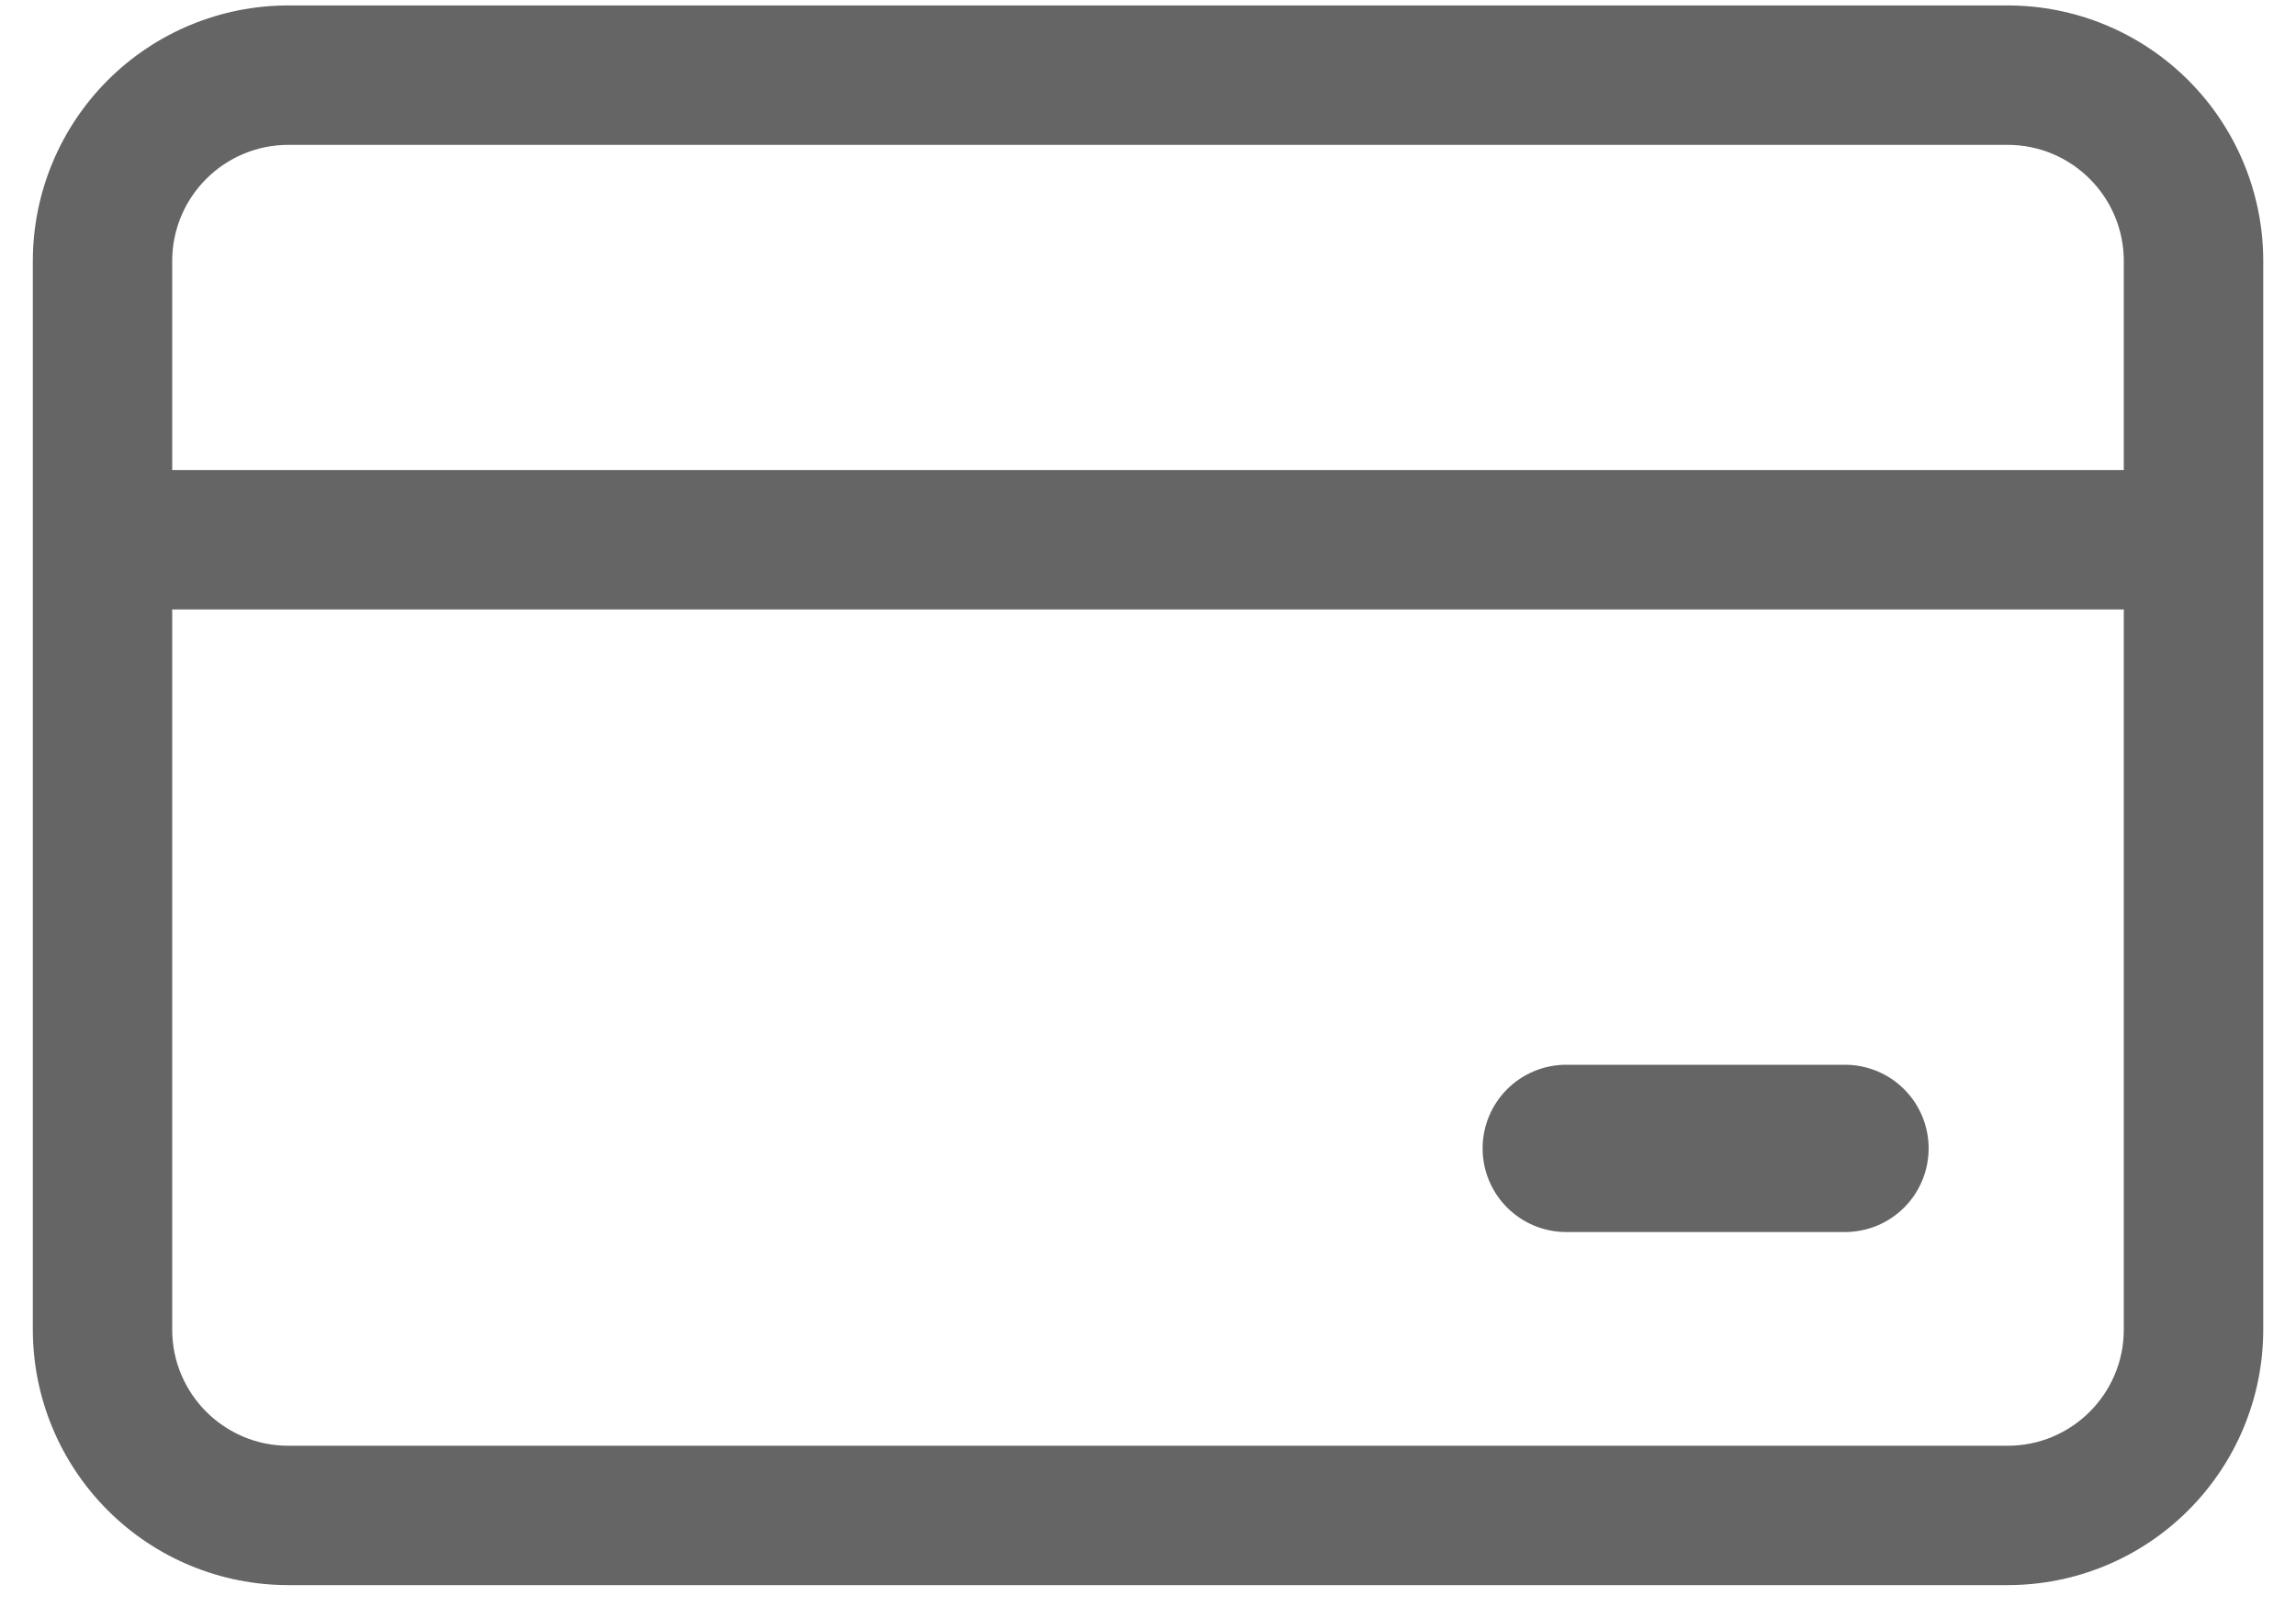 <svg width="30" height="21" viewBox="0 0 30 21" fill="none" xmlns="http://www.w3.org/2000/svg">
<path d="M20.464 13.914C20.175 13.914 19.897 14.029 19.692 14.234C19.487 14.439 19.372 14.717 19.372 15.007C19.372 15.297 19.487 15.575 19.692 15.78C19.897 15.985 20.175 16.1 20.464 16.1H24.107C24.397 16.1 24.675 15.985 24.88 15.78C25.085 15.575 25.2 15.297 25.2 15.007C25.2 14.717 25.085 14.439 24.88 14.234C24.675 14.029 24.397 13.914 24.107 13.914H20.464ZM3.768 0.071C2.882 0.071 2.033 0.423 1.407 1.049C0.781 1.676 0.429 2.525 0.429 3.411V17.375C0.429 18.261 0.781 19.11 1.407 19.736C2.033 20.363 2.882 20.714 3.768 20.714H26.232C27.118 20.714 27.967 20.363 28.593 19.736C29.22 19.11 29.572 18.261 29.572 17.375V3.411C29.572 2.525 29.22 1.676 28.593 1.049C27.967 0.423 27.118 0.071 26.232 0.071H3.768ZM2.25 17.375V7.964H27.75V17.375C27.75 18.213 27.07 18.893 26.232 18.893H3.768C2.93 18.893 2.25 18.213 2.25 17.375ZM2.25 6.143V3.411C2.25 2.573 2.93 1.893 3.768 1.893H26.232C27.07 1.893 27.75 2.573 27.75 3.411V6.143H2.25Z" fill="#656565"/>
</svg>


